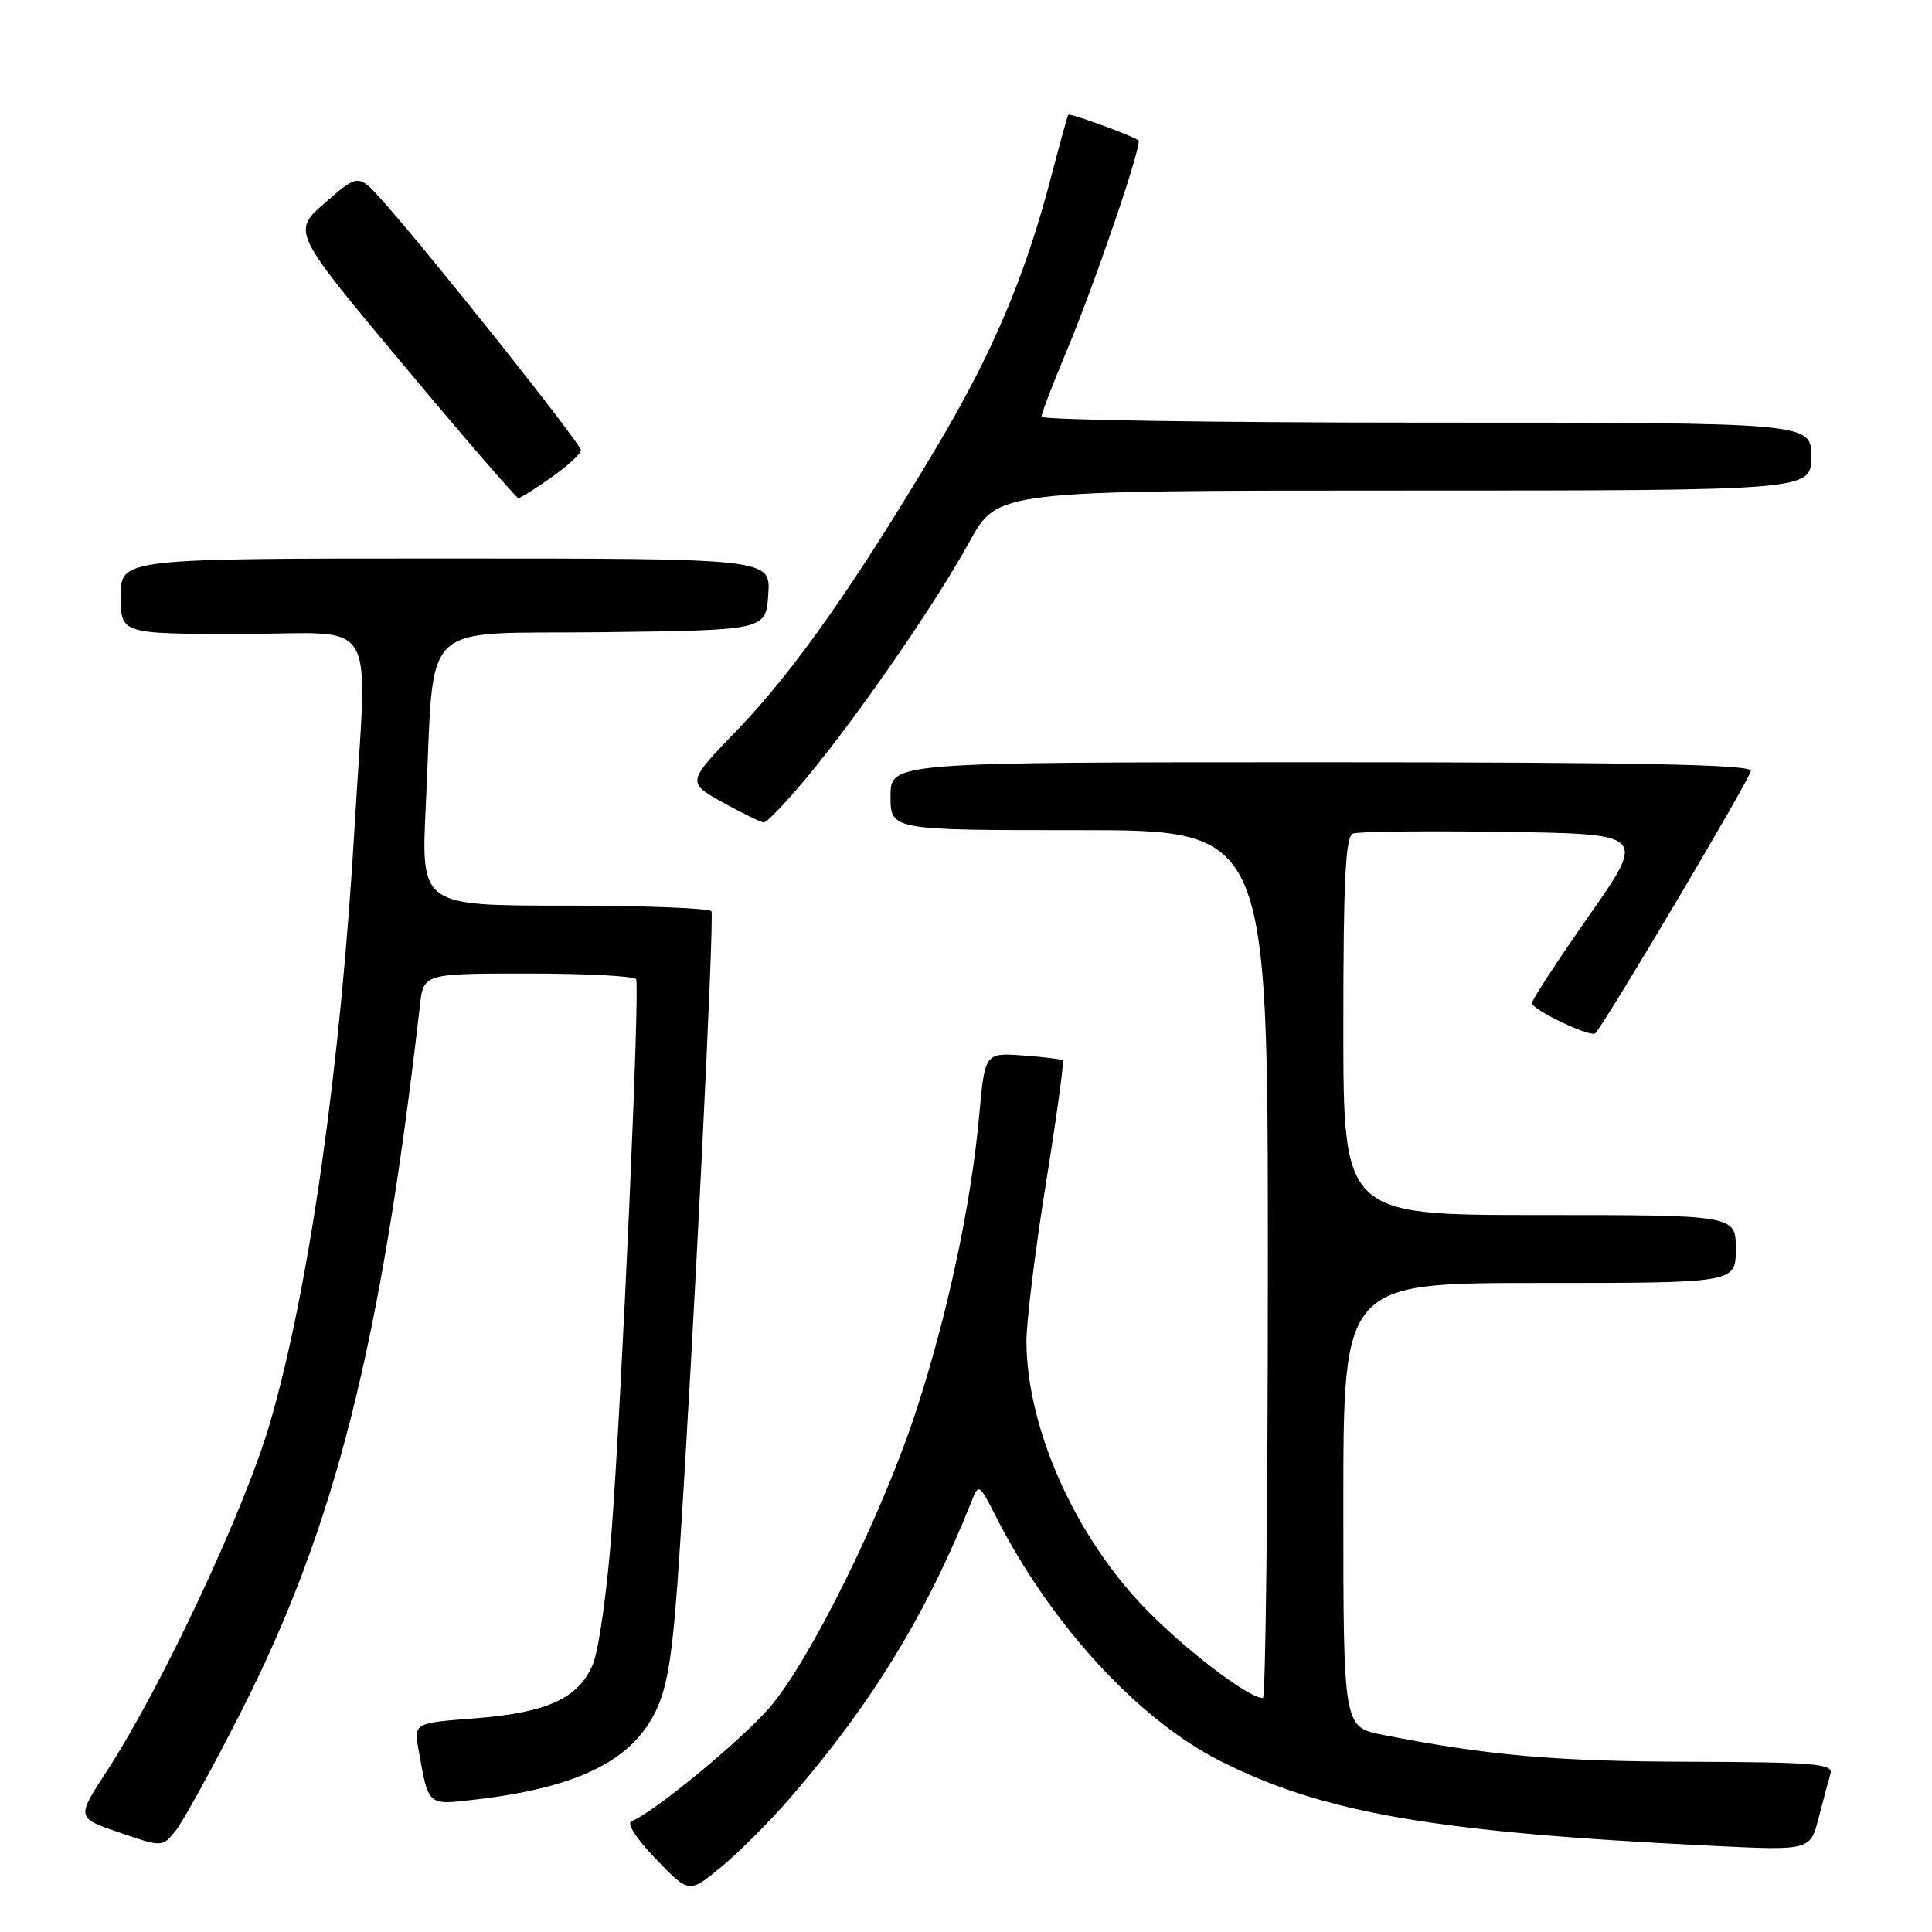 <?xml version="1.0" encoding="UTF-8" standalone="no"?>
<!DOCTYPE svg PUBLIC "-//W3C//DTD SVG 1.1//EN" "http://www.w3.org/Graphics/SVG/1.1/DTD/svg11.dtd" >
<svg xmlns="http://www.w3.org/2000/svg" xmlns:xlink="http://www.w3.org/1999/xlink" version="1.1" viewBox="0 0 256 256">
 <g >
 <path fill="currentColor"
d=" M 104.68 238.26 C 115.47 225.81 122.78 213.86 128.71 199.00 C 129.69 196.53 129.73 196.55 131.99 201.00 C 139.25 215.27 150.84 227.88 161.75 233.37 C 175.41 240.25 190.13 242.79 226.68 244.57 C 239.86 245.22 239.86 245.22 240.99 240.86 C 241.61 238.46 242.31 235.82 242.55 235.00 C 242.92 233.71 240.34 233.49 223.74 233.44 C 206.03 233.39 197.22 232.62 183.25 229.88 C 178.00 228.86 178.00 228.86 178.00 199.43 C 178.00 170.00 178.00 170.00 204.00 170.00 C 230.00 170.00 230.00 170.00 230.00 165.50 C 230.00 161.00 230.00 161.00 204.00 161.00 C 178.00 161.00 178.00 161.00 178.00 135.97 C 178.00 116.55 178.29 110.83 179.28 110.45 C 179.99 110.18 189.02 110.08 199.35 110.23 C 218.13 110.50 218.13 110.50 210.57 121.31 C 206.41 127.25 203.00 132.47 203.00 132.91 C 203.00 133.80 210.82 137.53 211.39 136.91 C 212.90 135.25 232.00 103.02 232.00 102.13 C 232.00 101.30 216.80 101.00 175.00 101.00 C 118.00 101.00 118.00 101.00 118.00 105.50 C 118.00 110.00 118.00 110.00 143.00 110.00 C 168.00 110.00 168.00 110.00 168.00 167.50 C 168.00 199.12 167.70 225.00 167.34 225.00 C 165.35 225.00 156.31 218.02 151.14 212.49 C 142.10 202.83 136.04 188.90 136.01 177.72 C 136.01 175.09 137.16 165.71 138.58 156.88 C 140.00 148.05 141.01 140.69 140.83 140.52 C 140.65 140.34 138.25 140.05 135.50 139.85 C 130.50 139.50 130.50 139.50 129.74 147.89 C 128.68 159.55 125.59 174.06 121.46 186.75 C 116.97 200.56 107.29 220.14 101.92 226.32 C 98.06 230.75 86.47 240.28 83.68 241.32 C 82.99 241.57 84.33 243.66 86.90 246.32 C 91.30 250.89 91.30 250.89 95.49 247.45 C 97.80 245.56 101.93 241.43 104.68 238.26 Z  M 31.87 226.96 C 44.38 202.40 50.45 178.42 55.64 133.25 C 56.12 129.00 56.12 129.00 70.00 129.00 C 77.64 129.00 84.06 129.34 84.29 129.75 C 84.81 130.72 82.44 184.25 81.05 202.81 C 80.46 210.69 79.34 218.64 78.57 220.50 C 76.66 225.05 72.54 226.94 62.90 227.69 C 54.84 228.31 54.84 228.31 55.47 231.90 C 56.79 239.35 56.60 239.19 62.84 238.47 C 76.40 236.91 83.68 233.37 86.88 226.75 C 88.53 223.33 89.18 219.03 90.06 205.48 C 91.92 177.09 94.67 121.55 94.27 120.75 C 94.05 120.34 85.31 120.00 74.83 120.00 C 55.78 120.00 55.78 120.00 56.42 106.75 C 57.65 81.48 55.01 84.08 79.84 83.77 C 101.50 83.50 101.50 83.50 101.80 78.75 C 102.11 74.00 102.11 74.00 59.05 74.00 C 16.00 74.00 16.00 74.00 16.00 79.00 C 16.00 84.00 16.00 84.00 32.00 84.00 C 50.53 84.00 48.66 80.82 46.99 109.50 C 45.14 141.32 41.00 170.54 35.80 188.47 C 32.47 199.95 21.45 223.47 14.15 234.69 C 10.12 240.87 10.12 240.87 15.81 242.82 C 21.50 244.76 21.50 244.76 23.24 242.63 C 24.20 241.46 28.08 234.41 31.87 226.96 Z  M 106.89 103.04 C 113.66 94.90 124.01 79.91 128.48 71.75 C 132.18 65.00 132.18 65.00 186.09 65.00 C 240.00 65.00 240.00 65.00 240.00 60.50 C 240.00 56.00 240.00 56.00 189.00 56.00 C 160.95 56.00 138.00 55.65 138.00 55.22 C 138.00 54.79 139.51 50.85 141.35 46.47 C 145.06 37.62 151.41 19.03 150.85 18.60 C 150.04 17.97 141.73 14.94 141.55 15.21 C 141.44 15.37 140.39 19.18 139.21 23.69 C 135.84 36.58 131.52 46.78 124.19 59.10 C 113.30 77.40 105.14 89.00 97.83 96.58 C 90.99 103.66 90.99 103.66 95.75 106.31 C 98.36 107.76 100.82 108.96 101.21 108.98 C 101.61 108.99 104.16 106.32 106.89 103.04 Z  M 73.07 63.25 C 75.21 61.74 76.97 60.12 76.98 59.66 C 77.00 58.83 57.28 34.02 50.83 26.76 C 47.50 23.01 47.50 23.01 43.09 26.85 C 38.68 30.68 38.68 30.68 53.44 48.34 C 61.55 58.05 68.41 66.00 68.69 66.00 C 68.96 66.00 70.93 64.76 73.07 63.25 Z "/>
</g>
</svg>